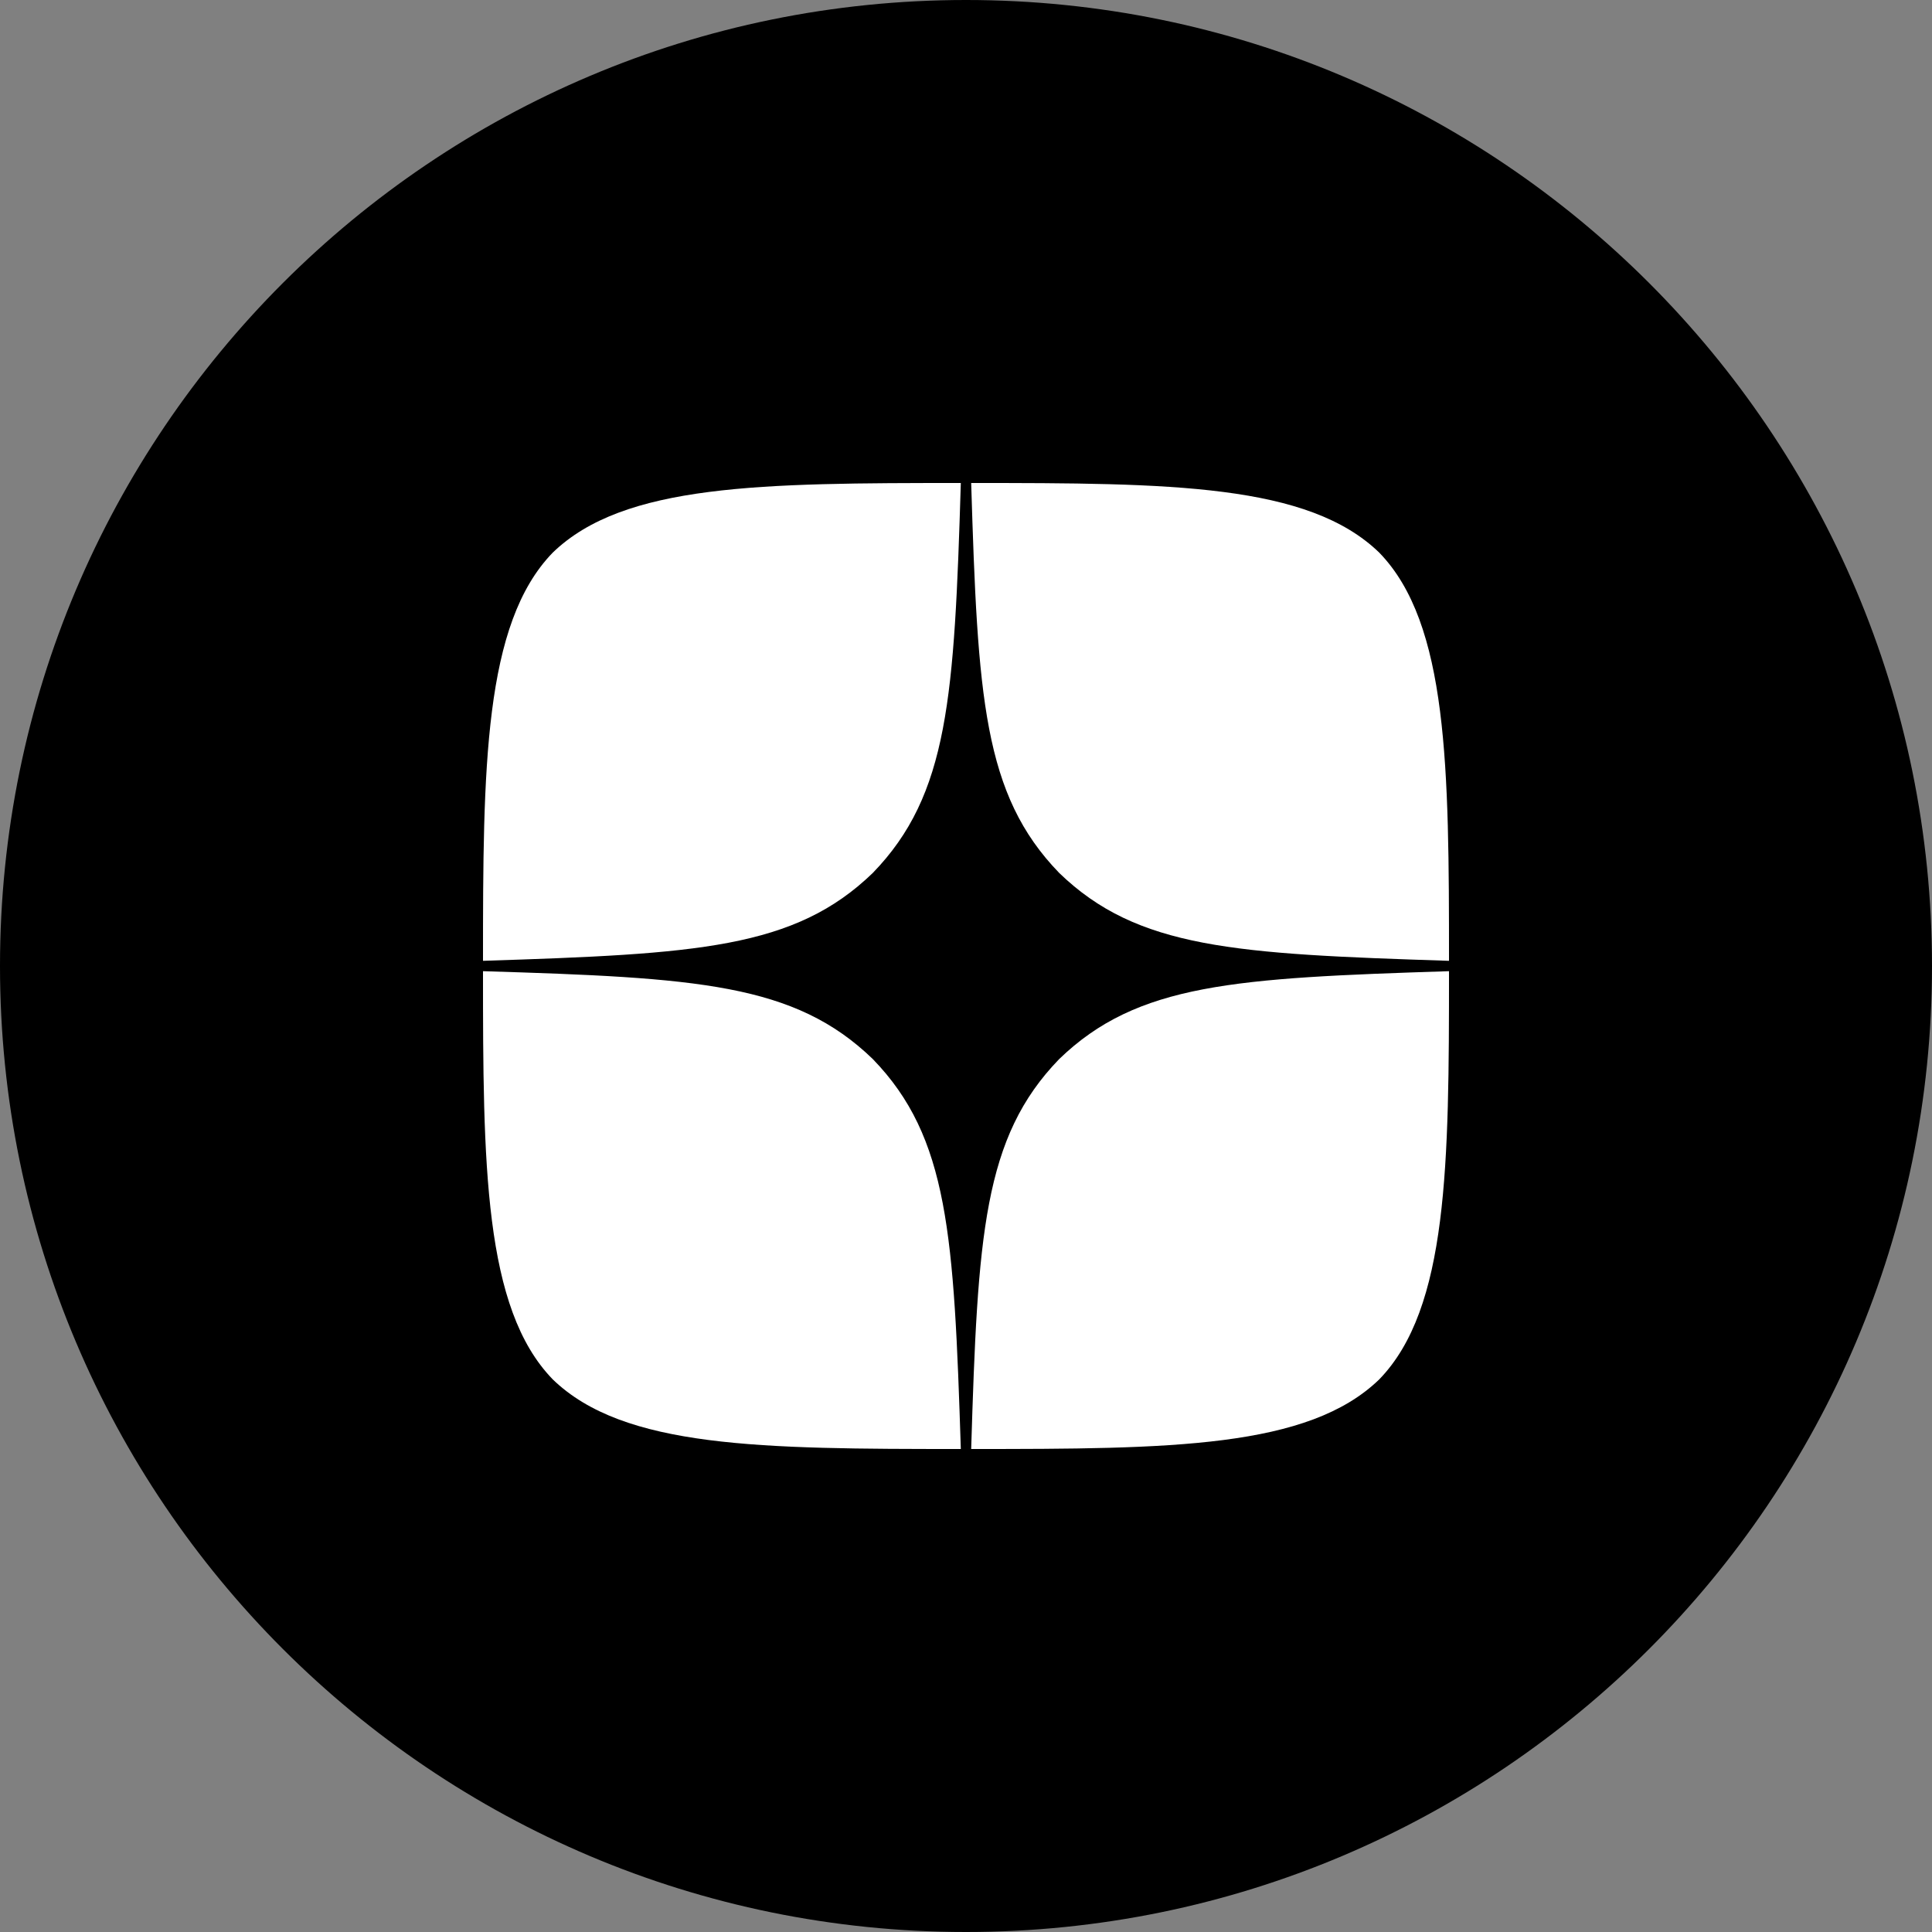 <svg width="44" height="44" viewBox="0 0 44 44" fill="none" xmlns="http://www.w3.org/2000/svg">
<rect x="0" y="0" width="44" height="44" fill="#808080" stroke="none"/>
<g clip-path="url(#clip0_1_587)">
<path d="M22 44C34.15 44 44 34.15 44 22C44 9.85 34.15 0 22 0C9.85 0 0 9.85 0 22C0 34.15 9.85 44 22 44Z" fill="black"/>
<path d="M24.121 24.121C22.393 25.905 22.267 28.129 22.118 33C26.659 33 29.794 32.984 31.413 31.413C32.984 29.794 33 26.51 33 22.118C28.129 22.275 25.905 22.393 24.121 24.121ZM11 22.118C11 26.51 11.016 29.794 12.587 31.413C14.206 32.984 17.341 33 21.882 33C21.725 28.129 21.607 25.905 19.879 24.121C18.095 22.393 15.871 22.267 11 22.118ZM21.882 11C17.349 11 14.206 11.016 12.587 12.587C11.016 14.206 11 17.49 11 21.882C15.871 21.725 18.095 21.607 19.879 19.879C21.607 18.095 21.733 15.871 21.882 11ZM24.121 19.879C22.393 18.095 22.267 15.871 22.118 11C26.659 11 29.794 11.016 31.413 12.587C32.984 14.206 33 17.49 33 21.882C28.129 21.725 25.905 21.607 24.121 19.879Z" fill="white"/>
</g>
<defs>
<clipPath id="clip0_1_587">
<rect width="44" height="44" fill="white"/>
</clipPath>
</defs>
</svg>
